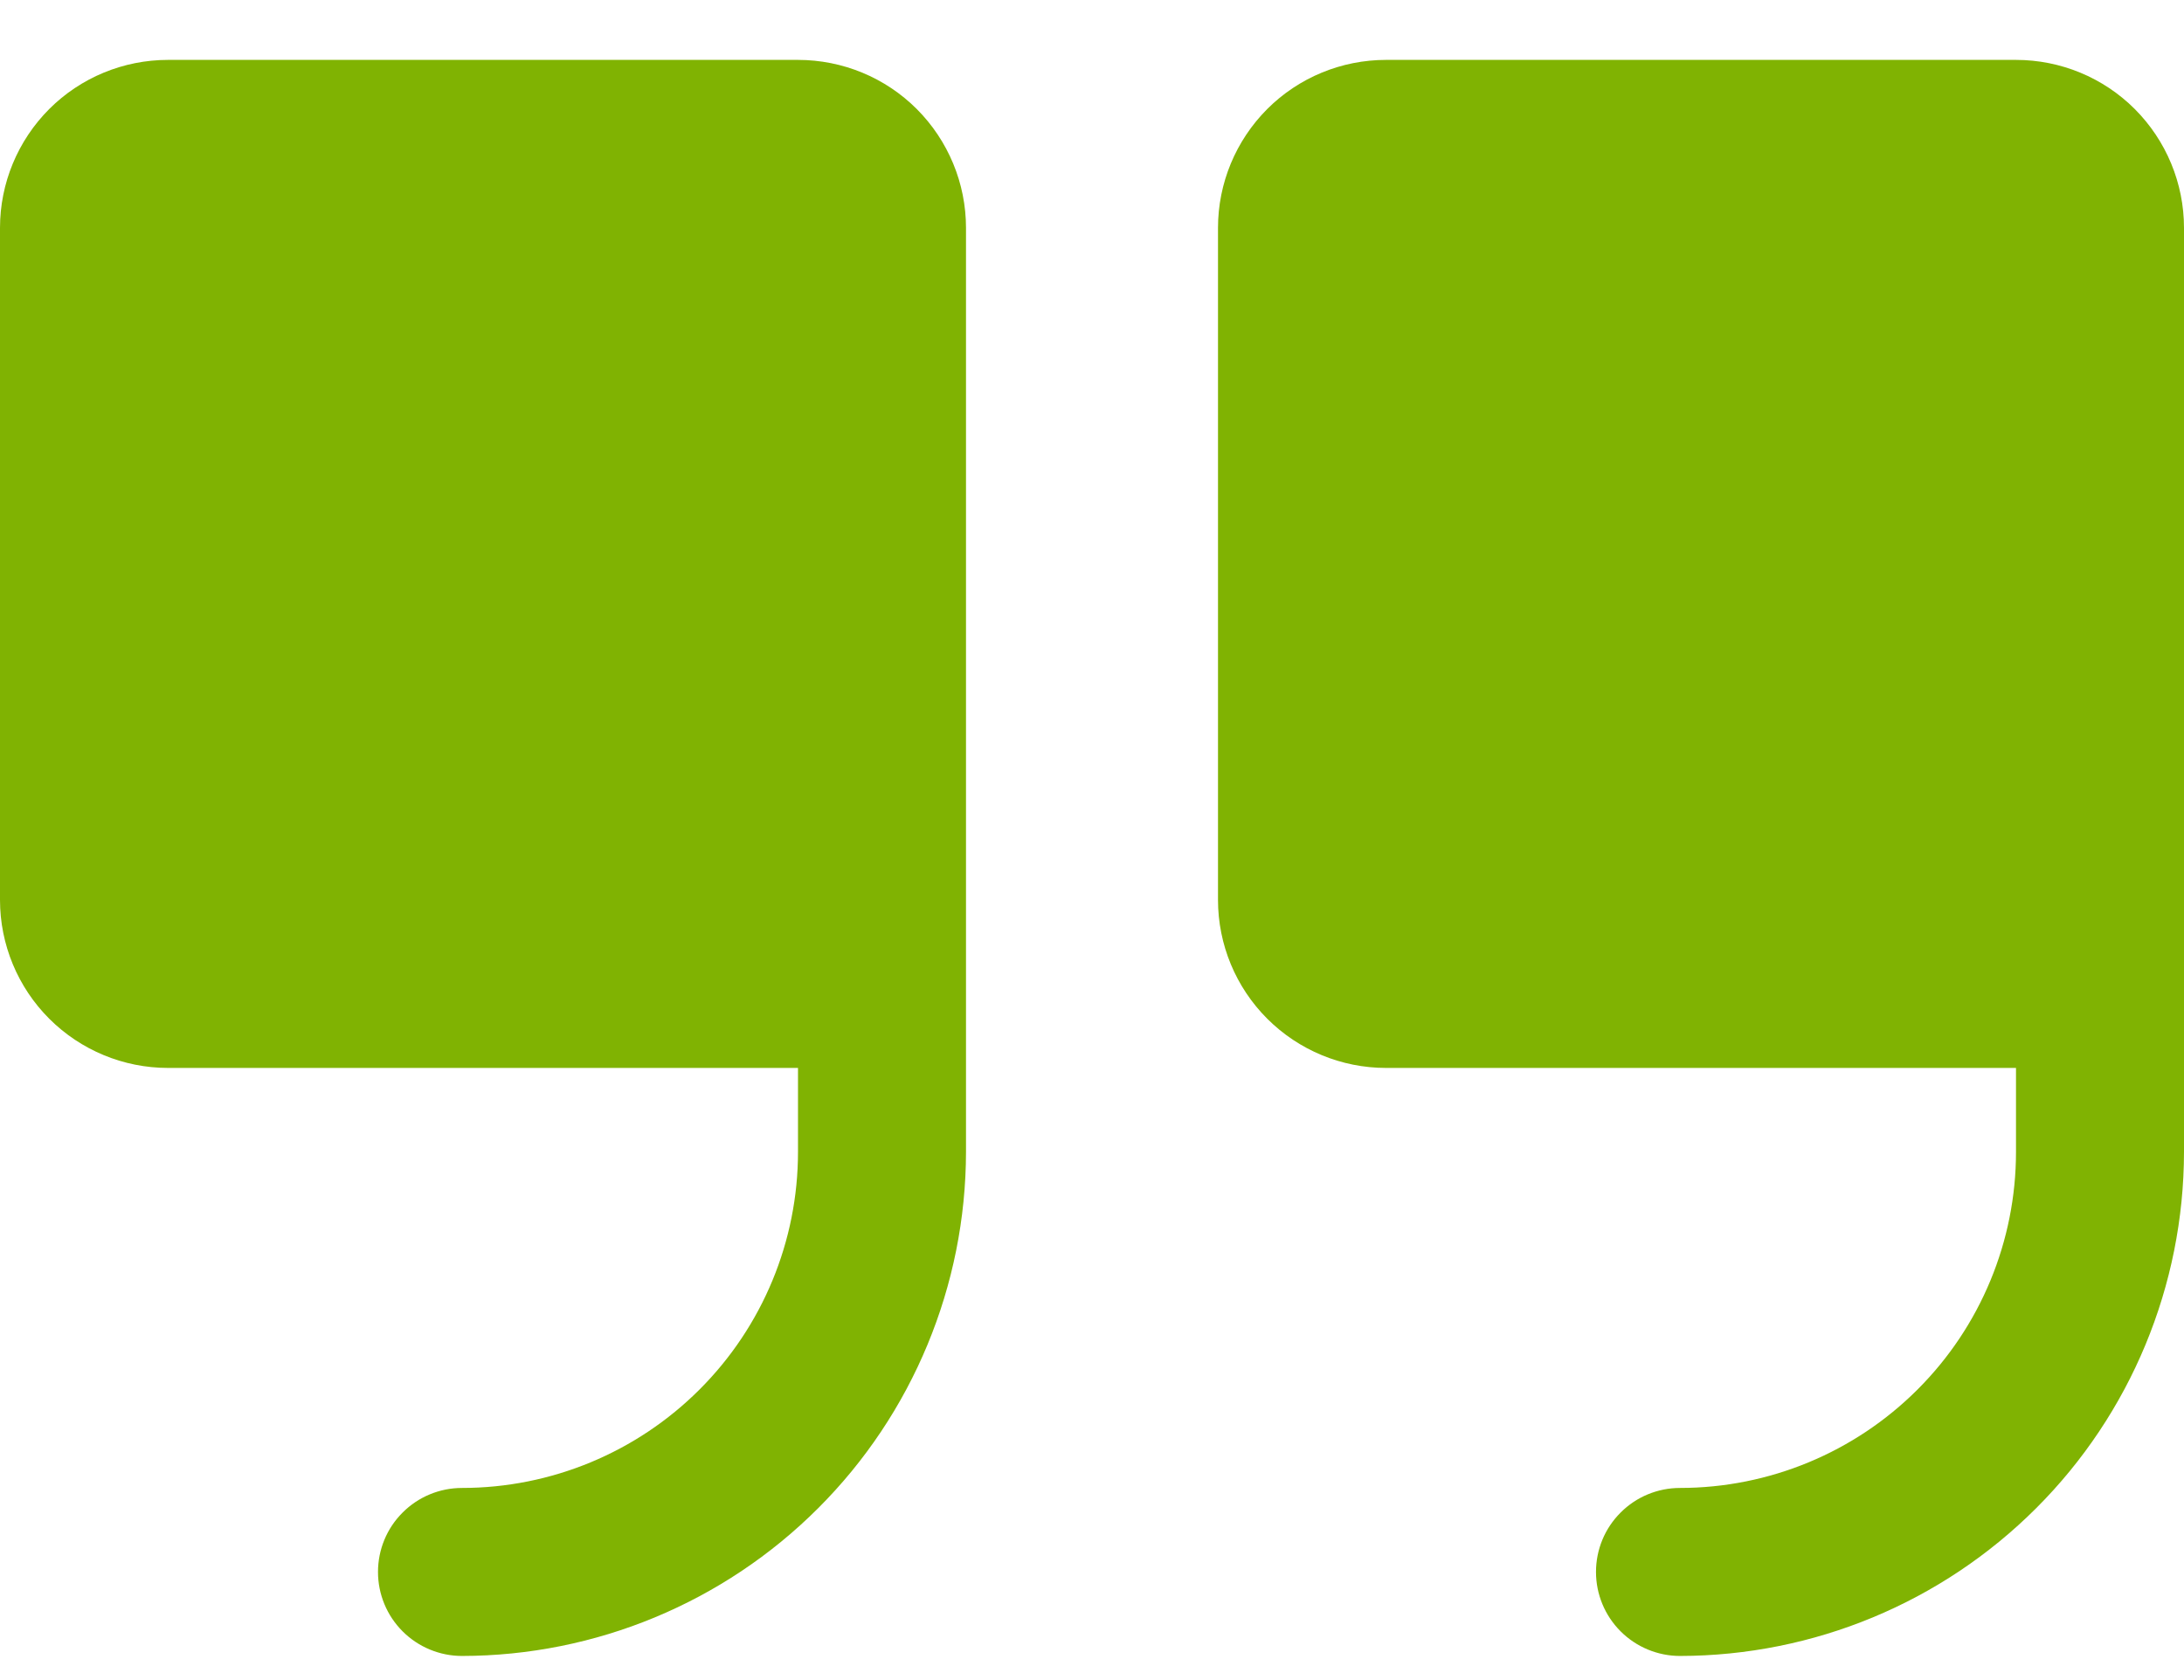 <svg width="26" height="20" viewBox="0 0 26 20" fill="none" xmlns="http://www.w3.org/2000/svg">
<path d="M11.5 2.713V13.713C11.498 15.303 10.866 16.829 9.741 17.953C8.616 19.078 7.091 19.711 5.5 19.713C5.235 19.713 4.98 19.607 4.793 19.42C4.605 19.232 4.5 18.978 4.5 18.713C4.5 18.447 4.605 18.193 4.793 18.006C4.98 17.818 5.235 17.713 5.5 17.713C6.561 17.713 7.578 17.291 8.328 16.541C9.079 15.791 9.5 14.774 9.5 13.713V12.713H2C1.47 12.713 0.961 12.502 0.586 12.127C0.211 11.752 0 11.243 0 10.713V2.713C0 2.182 0.211 1.674 0.586 1.298C0.961 0.923 1.47 0.713 2 0.713H9.5C10.03 0.713 10.539 0.923 10.914 1.298C11.289 1.674 11.5 2.182 11.5 2.713ZM24 0.713H16.5C15.97 0.713 15.461 0.923 15.086 1.298C14.711 1.674 14.5 2.182 14.5 2.713V10.713C14.5 11.243 14.711 11.752 15.086 12.127C15.461 12.502 15.97 12.713 16.5 12.713H24V13.713C24 14.774 23.579 15.791 22.828 16.541C22.078 17.291 21.061 17.713 20 17.713C19.735 17.713 19.48 17.818 19.293 18.006C19.105 18.193 19 18.447 19 18.713C19 18.978 19.105 19.232 19.293 19.42C19.48 19.607 19.735 19.713 20 19.713C21.591 19.711 23.116 19.078 24.241 17.953C25.366 16.829 25.998 15.303 26 13.713V2.713C26 2.182 25.789 1.674 25.414 1.298C25.039 0.923 24.53 0.713 24 0.713Z" fill="#80B302"/>
</svg>
